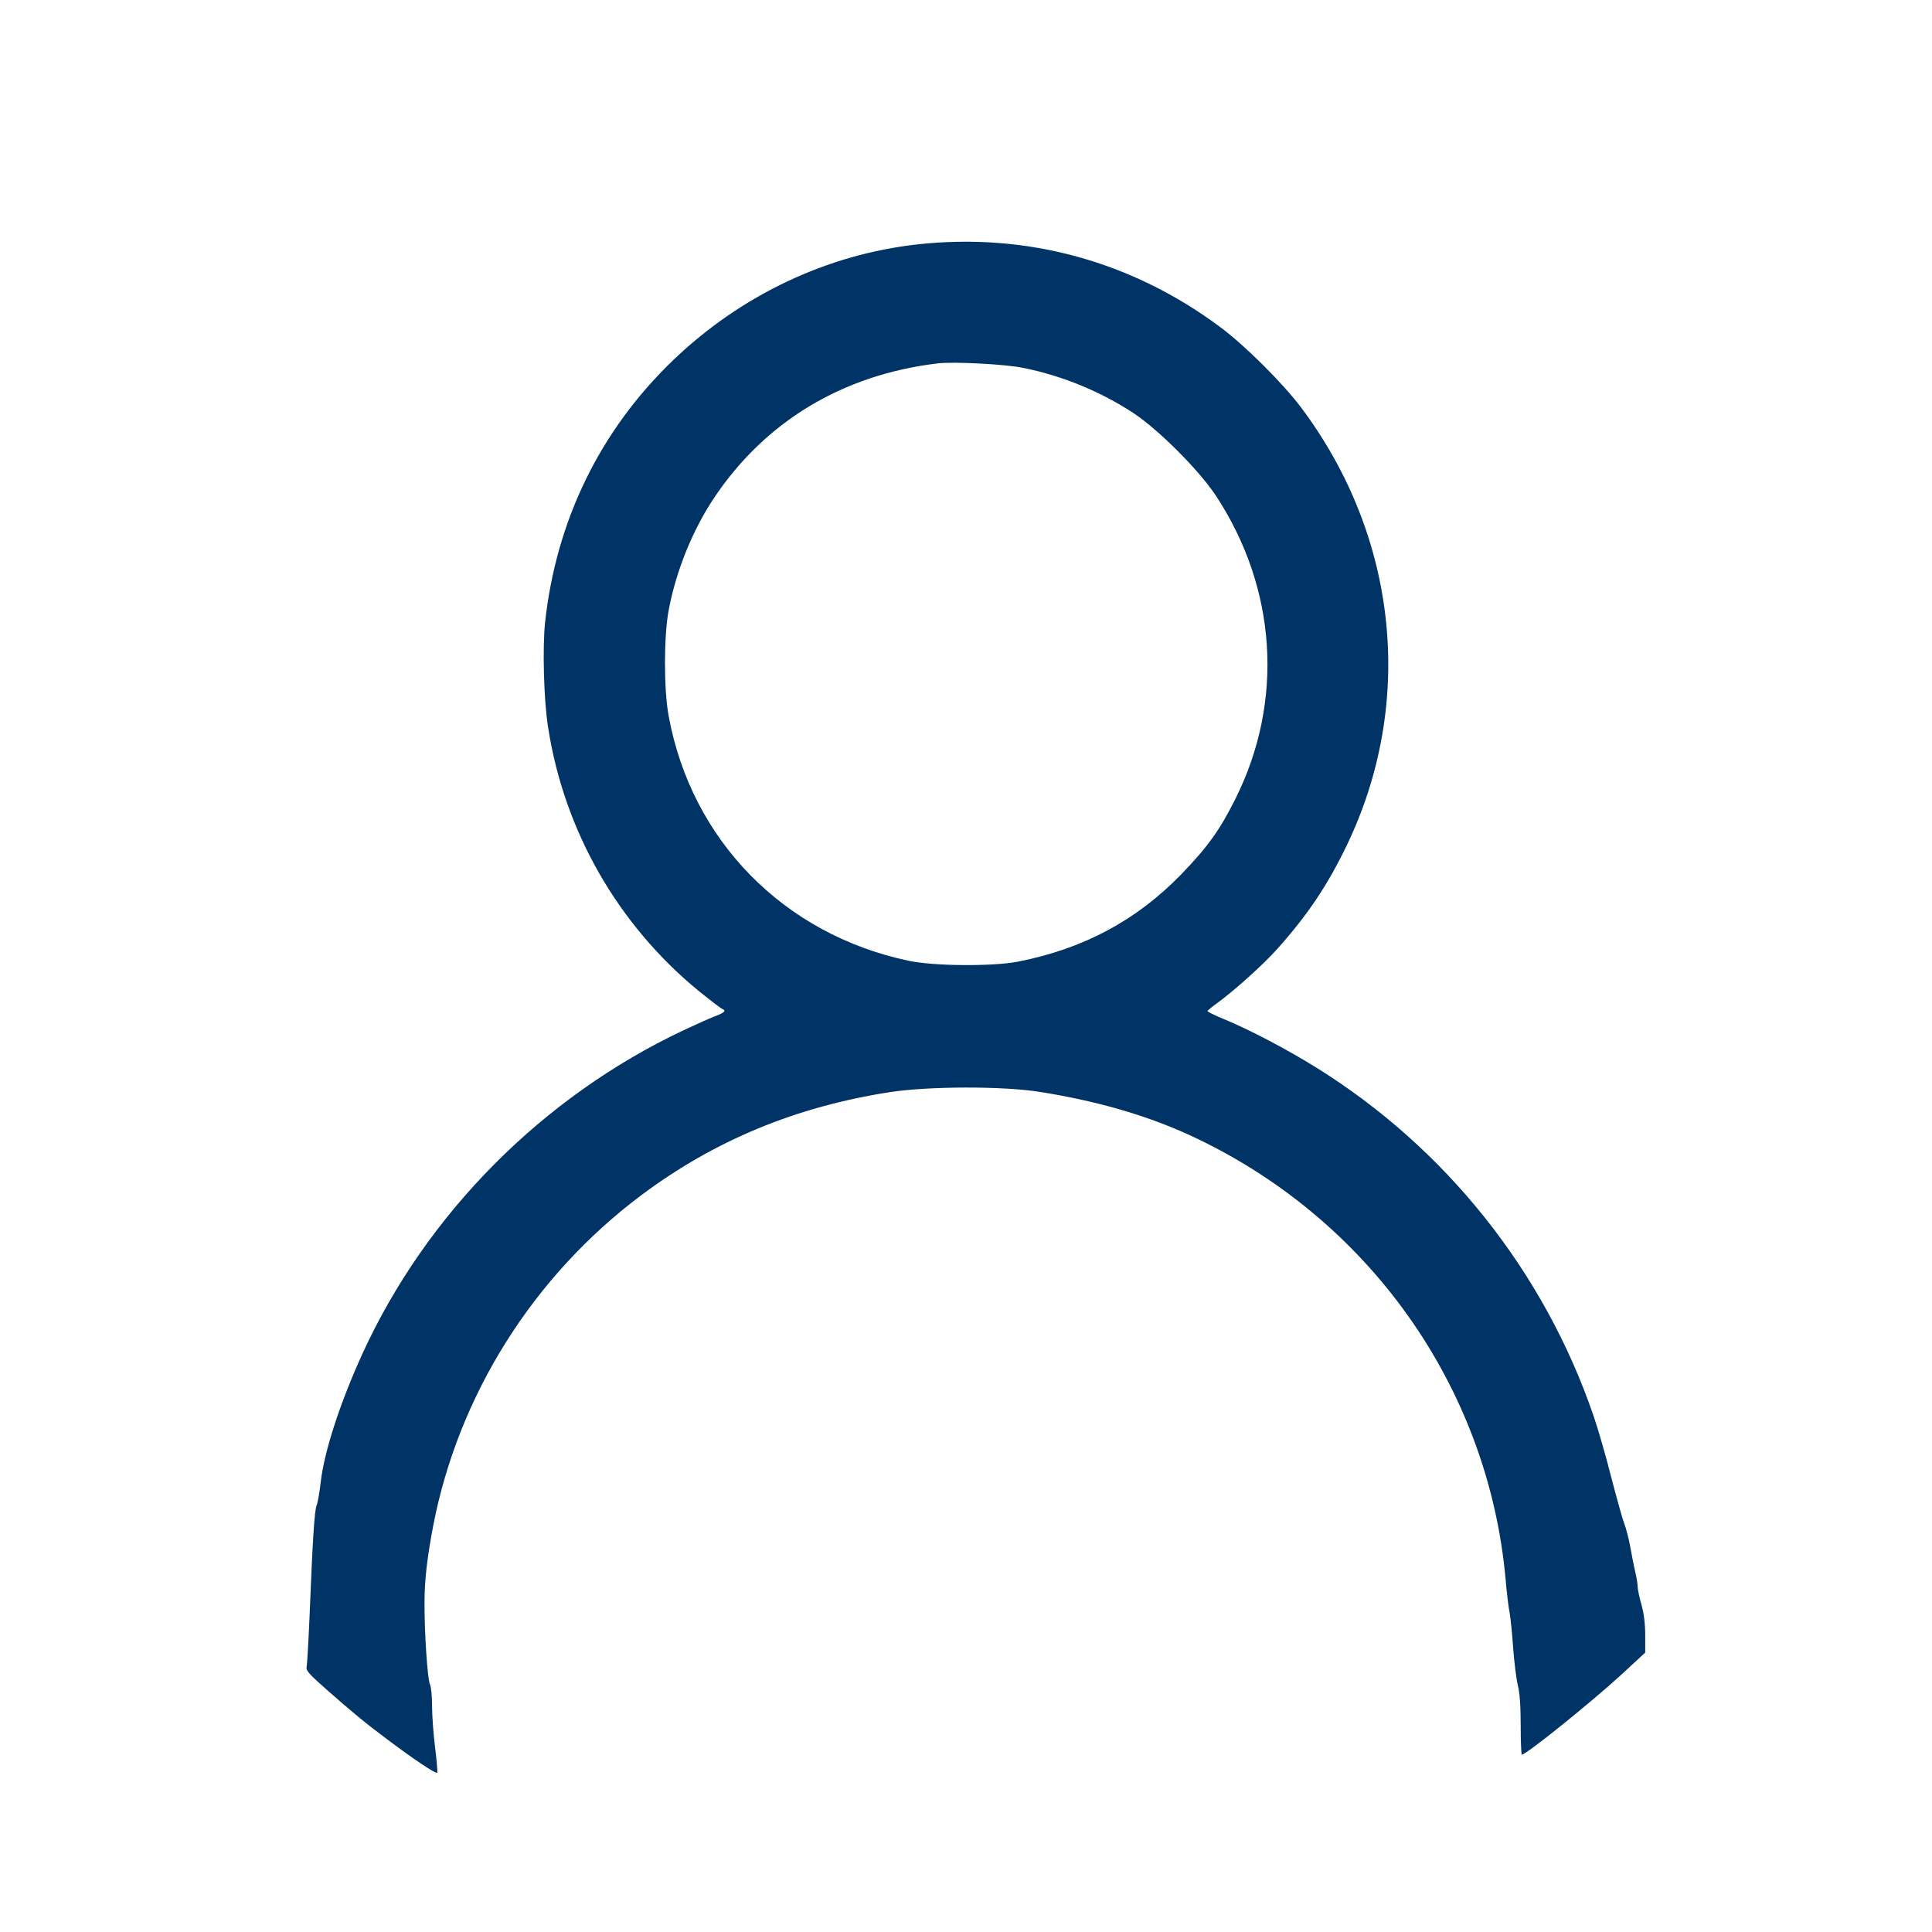 <?xml version="1.0" standalone="no"?>
<!DOCTYPE svg PUBLIC "-//W3C//DTD SVG 20010904//EN"
        "http://www.w3.org/TR/2001/REC-SVG-20010904/DTD/svg10.dtd">
<svg version="1.0" xmlns="http://www.w3.org/2000/svg"
     width="1024pt" height="1024pt" viewBox="0 0 1024 1024"
     preserveAspectRatio="xMidYMid meet">

    <g transform="translate(0,1024) scale(0.1,-0.1)"
       fill="#003366" stroke="none">
        <path d="M4865 8945 c-481 -53 -937 -269 -1296 -613 -387 -371 -621 -849 -680
-1391 -14 -137 -7 -410 16 -556 85 -549 370 -1046 799 -1398 61 -49 116 -91
123 -94 24 -9 14 -20 -34 -38 -27 -10 -103 -44 -171 -76 -747 -353 -1362 -972
-1702 -1716 -118 -260 -200 -511 -220 -677 -6 -55 -16 -111 -22 -125 -11 -28
-21 -177 -37 -581 -6 -140 -13 -265 -16 -277 -4 -17 16 -39 108 -120 148 -130
202 -174 322 -264 134 -101 255 -182 262 -175 3 3 -2 63 -11 134 -9 71 -16
171 -16 221 0 51 -5 102 -11 113 -13 24 -30 279 -29 433 0 122 14 239 46 408
134 694 532 1325 1104 1753 388 290 820 469 1320 546 206 31 592 32 790 1 297
-47 560 -122 790 -227 947 -434 1587 -1331 1680 -2356 6 -69 15 -148 21 -175
5 -28 14 -113 19 -190 6 -77 17 -166 25 -198 10 -40 15 -109 15 -213 0 -85 3
-154 6 -154 23 0 356 268 522 419 l132 122 0 92 c0 60 -7 117 -20 162 -11 39
-20 81 -20 94 0 14 -6 52 -14 85 -8 34 -19 93 -26 131 -7 39 -21 93 -31 120
-11 28 -41 138 -69 245 -27 107 -69 254 -94 326 -262 765 -783 1419 -1470
1846 -151 94 -350 199 -483 254 -51 21 -93 41 -93 45 0 3 21 21 48 40 89 64
252 210 324 292 159 178 264 335 364 542 366 757 275 1638 -239 2324 -96 128
-297 329 -429 427 -468 349 -1025 502 -1603 439z m559 -655 c205 -41 410 -125
586 -241 132 -88 344 -300 433 -434 325 -492 364 -1091 105 -1609 -83 -166
-147 -255 -287 -400 -238 -245 -519 -395 -866 -463 -136 -26 -445 -24 -581 5
-662 141 -1149 639 -1270 1297 -26 140 -26 422 0 560 39 208 125 422 240 595
272 407 683 654 1186 714 83 10 358 -4 454 -24z"/>
    </g>
</svg>
